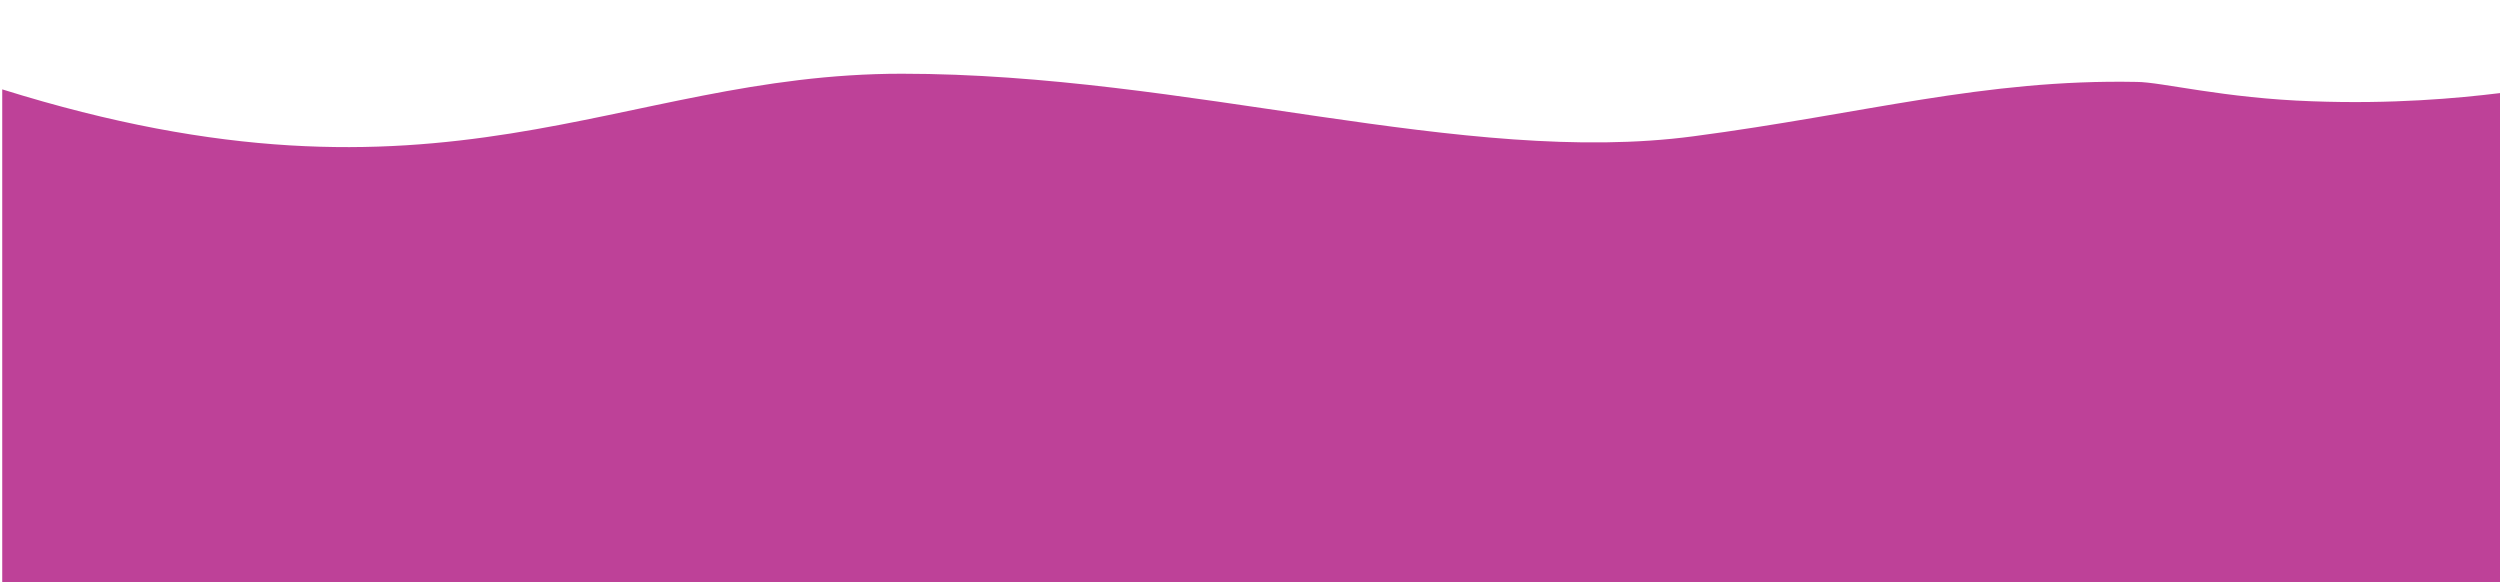 <svg xmlns="http://www.w3.org/2000/svg" viewBox="0 0 335.7 78.2" enable-background="new 0 0 335.7 78.2"><path fill="#BE4198" d="M335.7 12.5c-5.7.7-14.5 1.5-25.2 1.1-11.9-.4-20.3-2.6-23.6-2.6-20.5-.4-36.7 4.3-59.5 7.3-30.8 4.1-67.9-8.4-106.3-8.4-38.5 0-61.3 20.7-120.8 2.1v66.3h335.7c-.1-22-.2-43.9-.3-65.8z"/></svg>